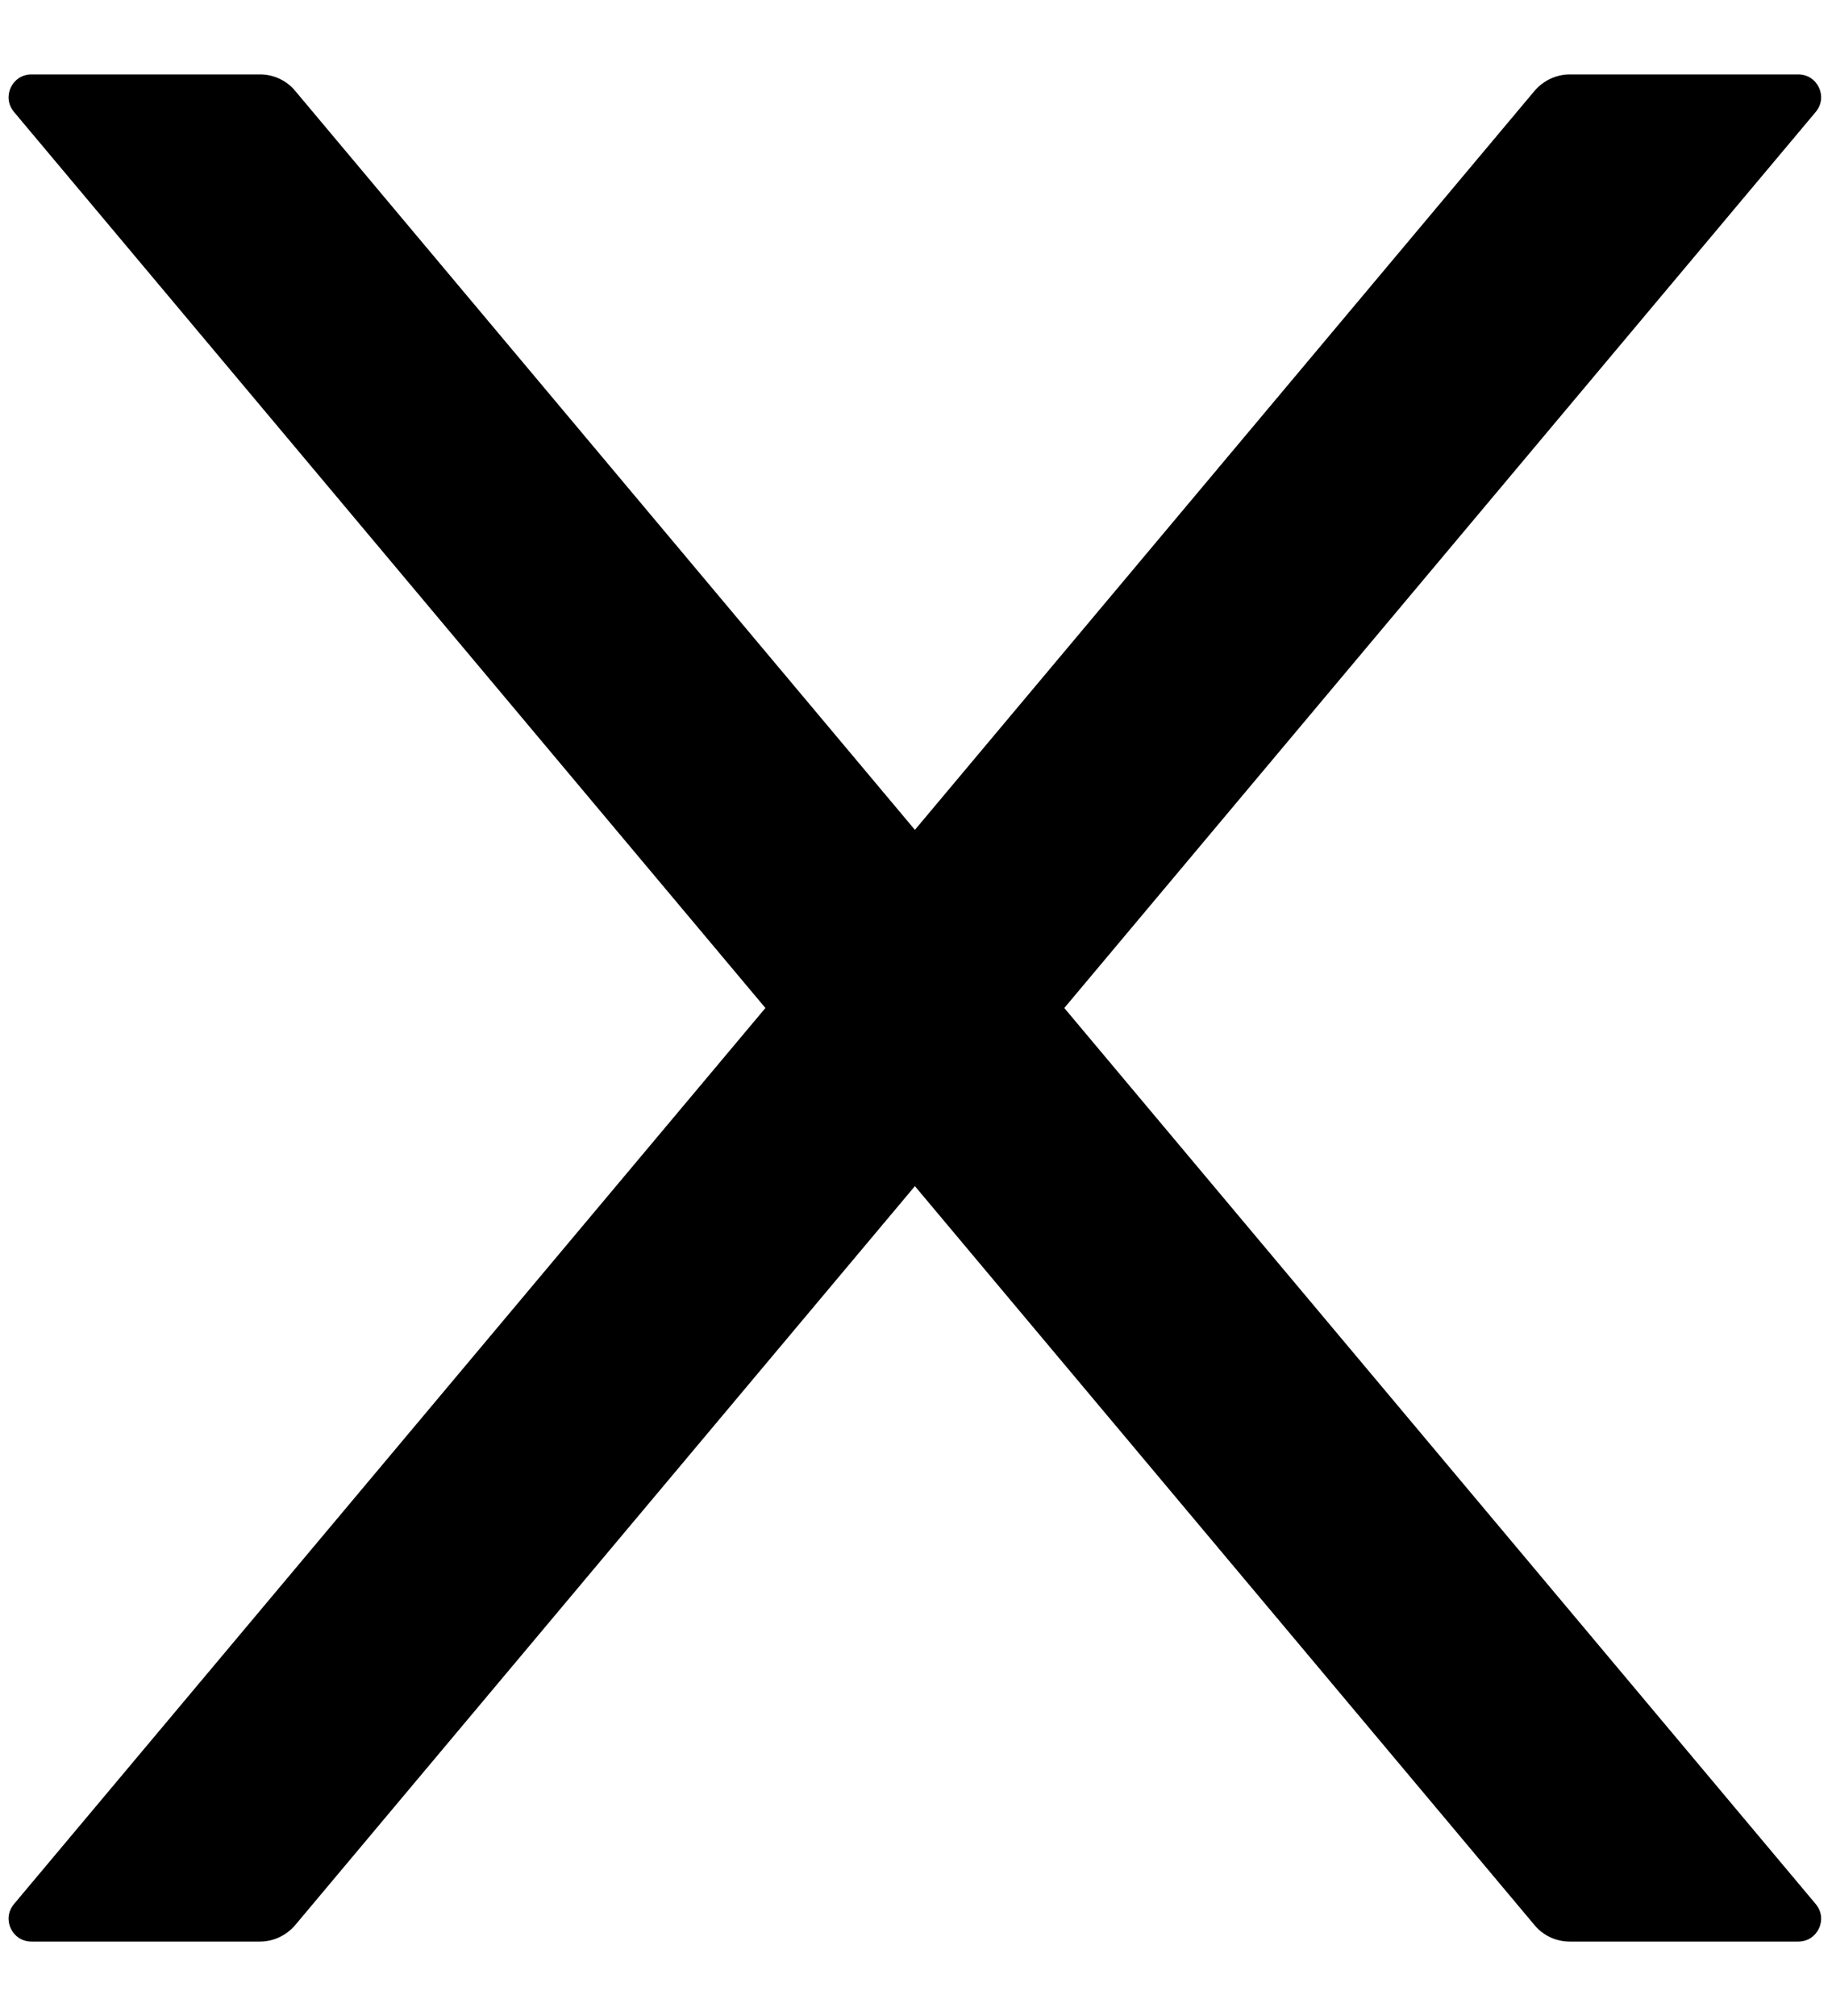 <?xml version="1.0" encoding="UTF-8"?>
<svg width="20px" height="22px" viewBox="0 0 20 22" version="1.1" xmlns="http://www.w3.org/2000/svg" xmlns:xlink="http://www.w3.org/1999/xlink">
    <!-- Generator: Sketch 51.1 (57501) - http://www.bohemiancoding.com/sketch -->
    <title>close@2x</title>
    <desc>Created with Sketch.</desc>
    <defs></defs>
    <g id="天天预约日历-0822" stroke="none" stroke-width="1" fill="none" fill-rule="evenodd">
        <g id="时刻选择-2" transform="translate(-46, -515)" fill="#000000" fill-rule="nonzero">
            <g id="Group-16" transform="translate(0, 486)">
                <g id="Group-12-Copy">
                    <g id="close" transform="translate(40, 24)">
                        <rect id="Rectangle-path" opacity="0" x="0" y="0" width="32" height="32"></rect>
                        <path d="M17.619,16 L25.822,6.222 C25.959,6.059 25.844,5.812 25.631,5.812 L23.137,5.812 C22.991,5.812 22.85,5.878 22.753,5.991 L15.988,14.056 L9.222,5.991 C9.128,5.878 8.988,5.812 8.838,5.812 L6.344,5.812 C6.131,5.812 6.016,6.059 6.153,6.222 L14.356,16 L6.153,25.778 C6.016,25.941 6.131,26.188 6.344,26.188 L8.838,26.188 C8.984,26.188 9.125,26.122 9.222,26.009 L15.988,17.944 L22.753,26.009 C22.847,26.122 22.988,26.188 23.137,26.188 L25.631,26.188 C25.844,26.188 25.959,25.941 25.822,25.778 L17.619,16 Z" id="Shape"></path>
                    </g>
                </g>
            </g>
        </g>
    </g>
</svg>